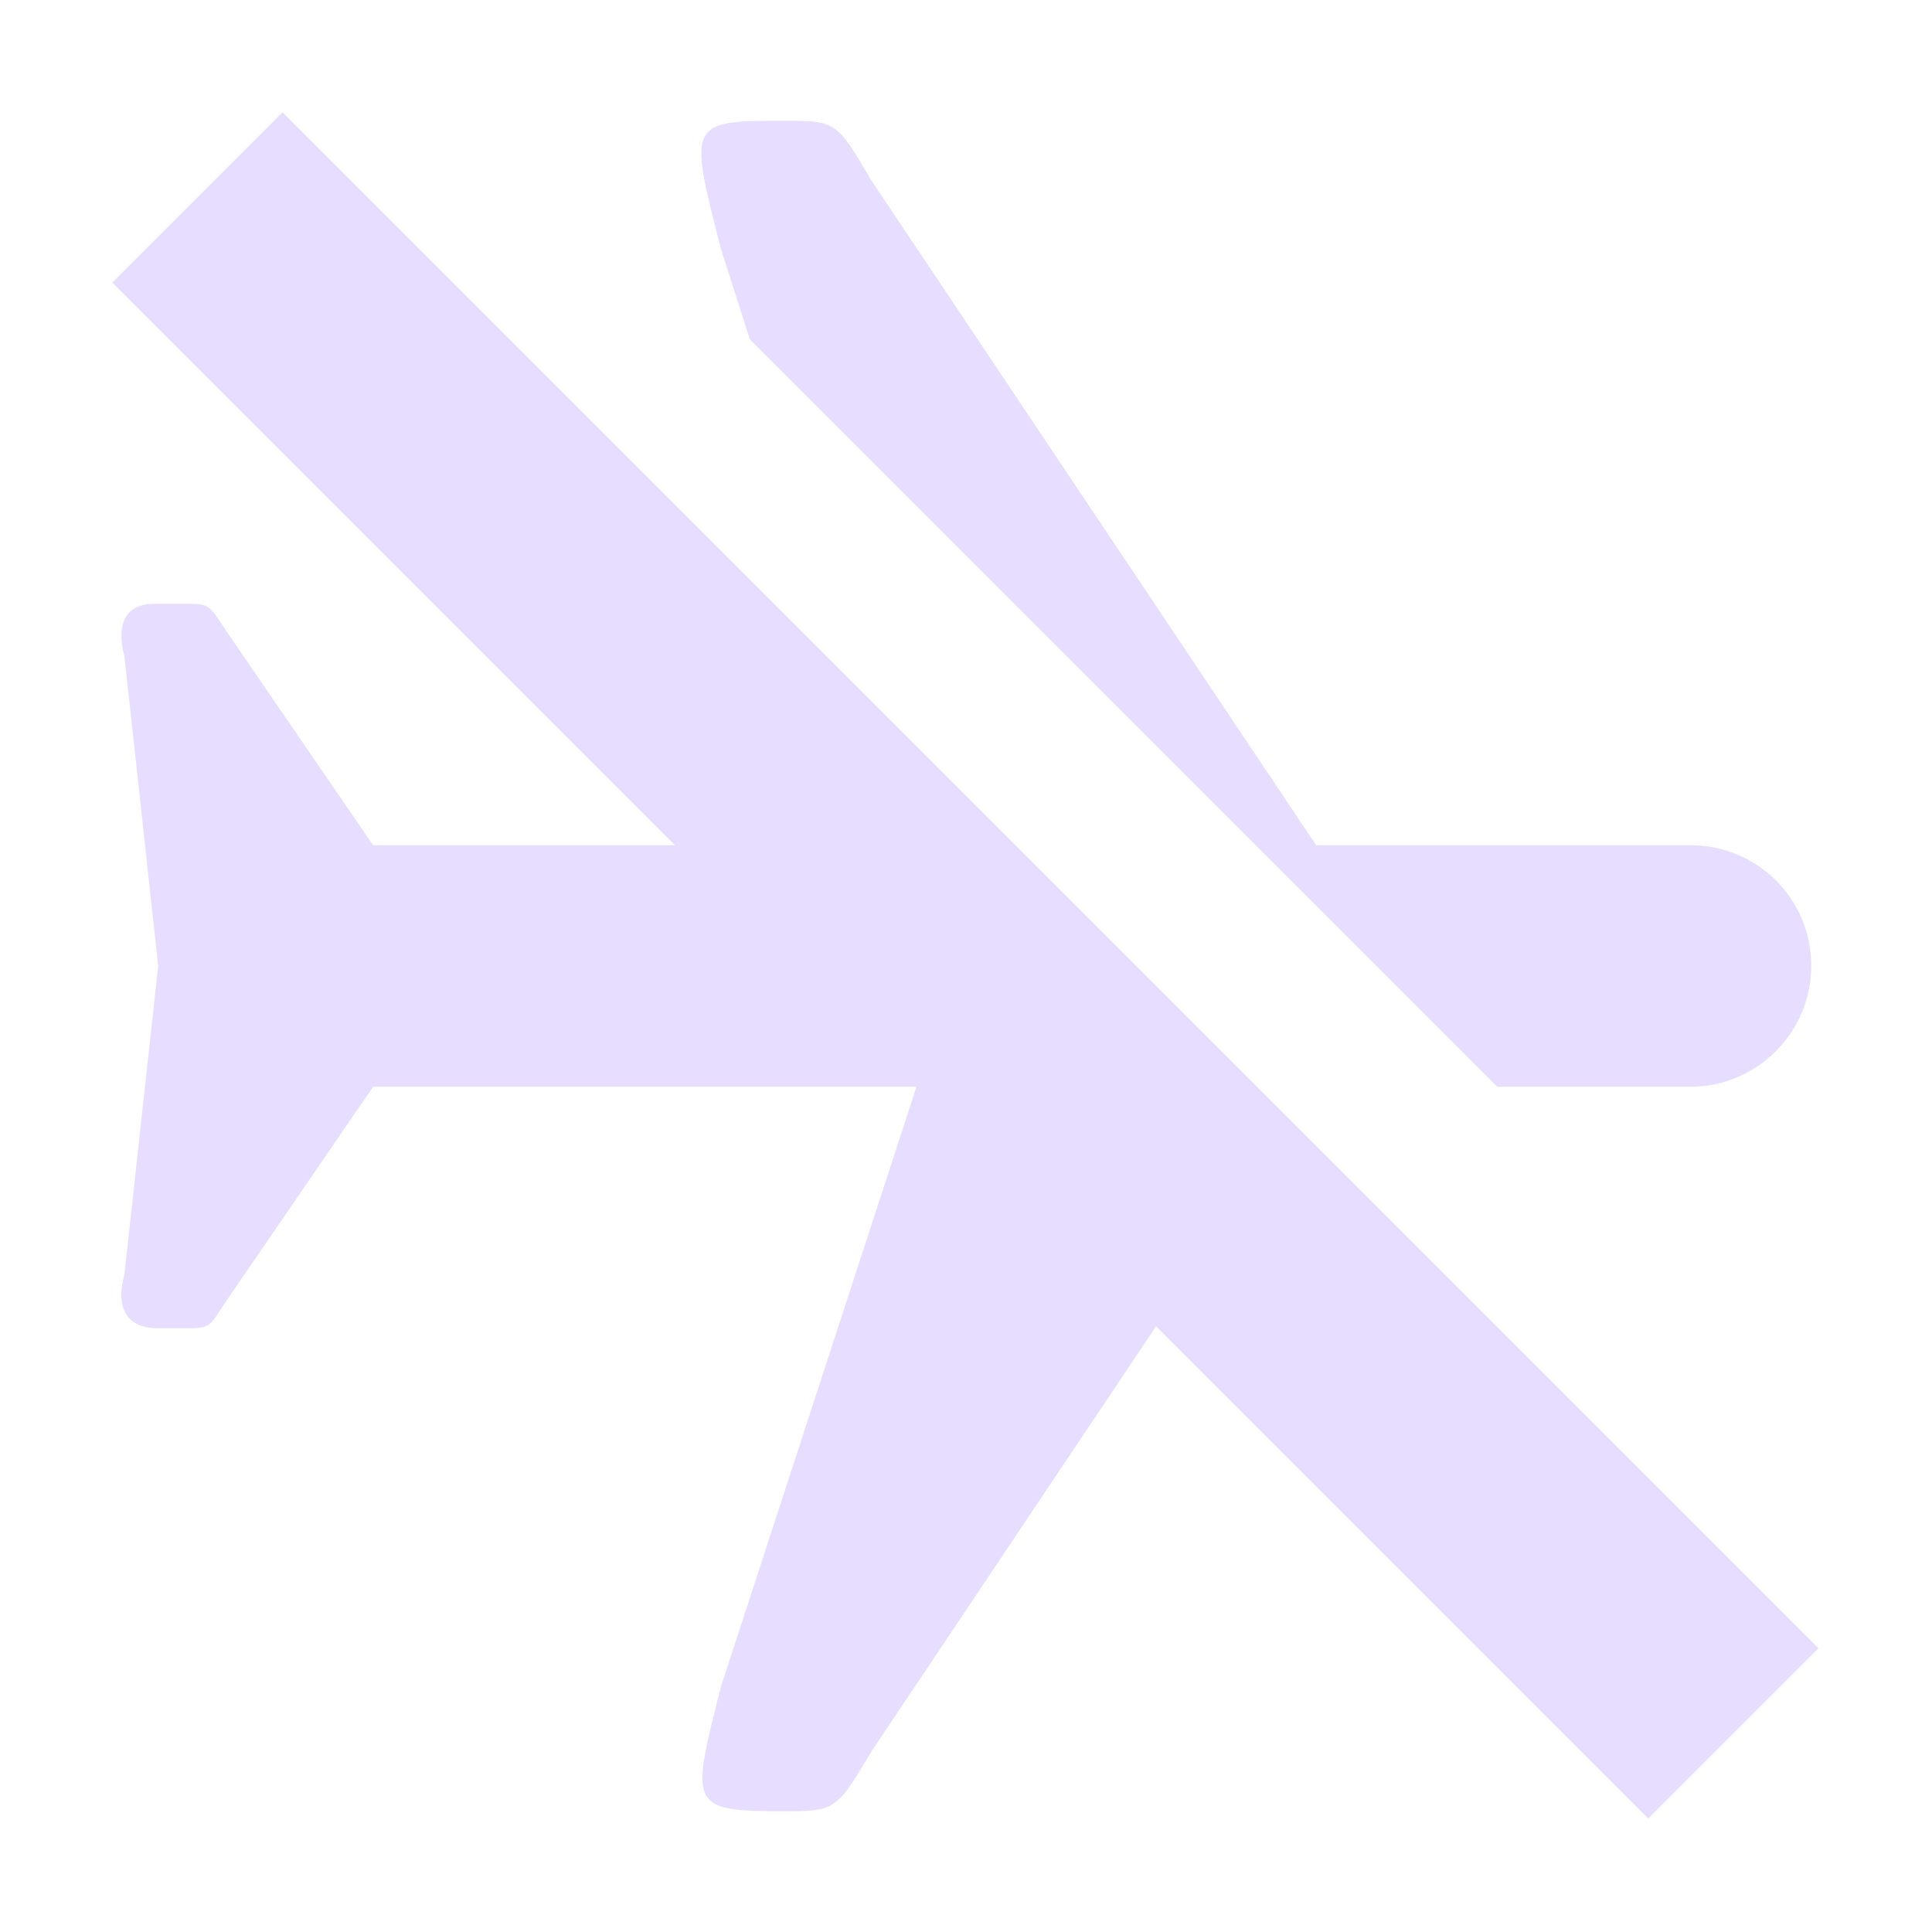 <svg height="16" width="16" xmlns="http://www.w3.org/2000/svg">
  <g fill="#e6ddff">
    <path d="m15 8c0 .55-.45 1-1 1h-1.6l-6.19-6.19-.24-.75c-.27-1.05-.27-1.06.53-1.06.43 0 .43.01.72.5l3.68 5.5h3.1c.55 0 1 .44 1 1zm-4.62 1.78-3.16 4.72c-.27.45-.29.5-.66.5h-.06c-.8 0-.78-.04-.53-1.03l1.62-4.97h-4.5l-1.22 1.78c-.14.21-.12.22-.34.22h-.22c-.43 0-.28-.44-.28-.44l.28-2.56-.28-2.57s-.14-.43.25-.43h.25c.21 0 .2.01.34.22l1.22 1.78h4.5z"/>
    <path d="m15.06 13.65-12.72-12.72-1.41 1.41 12.72 12.72z"/>
  </g>
</svg>
